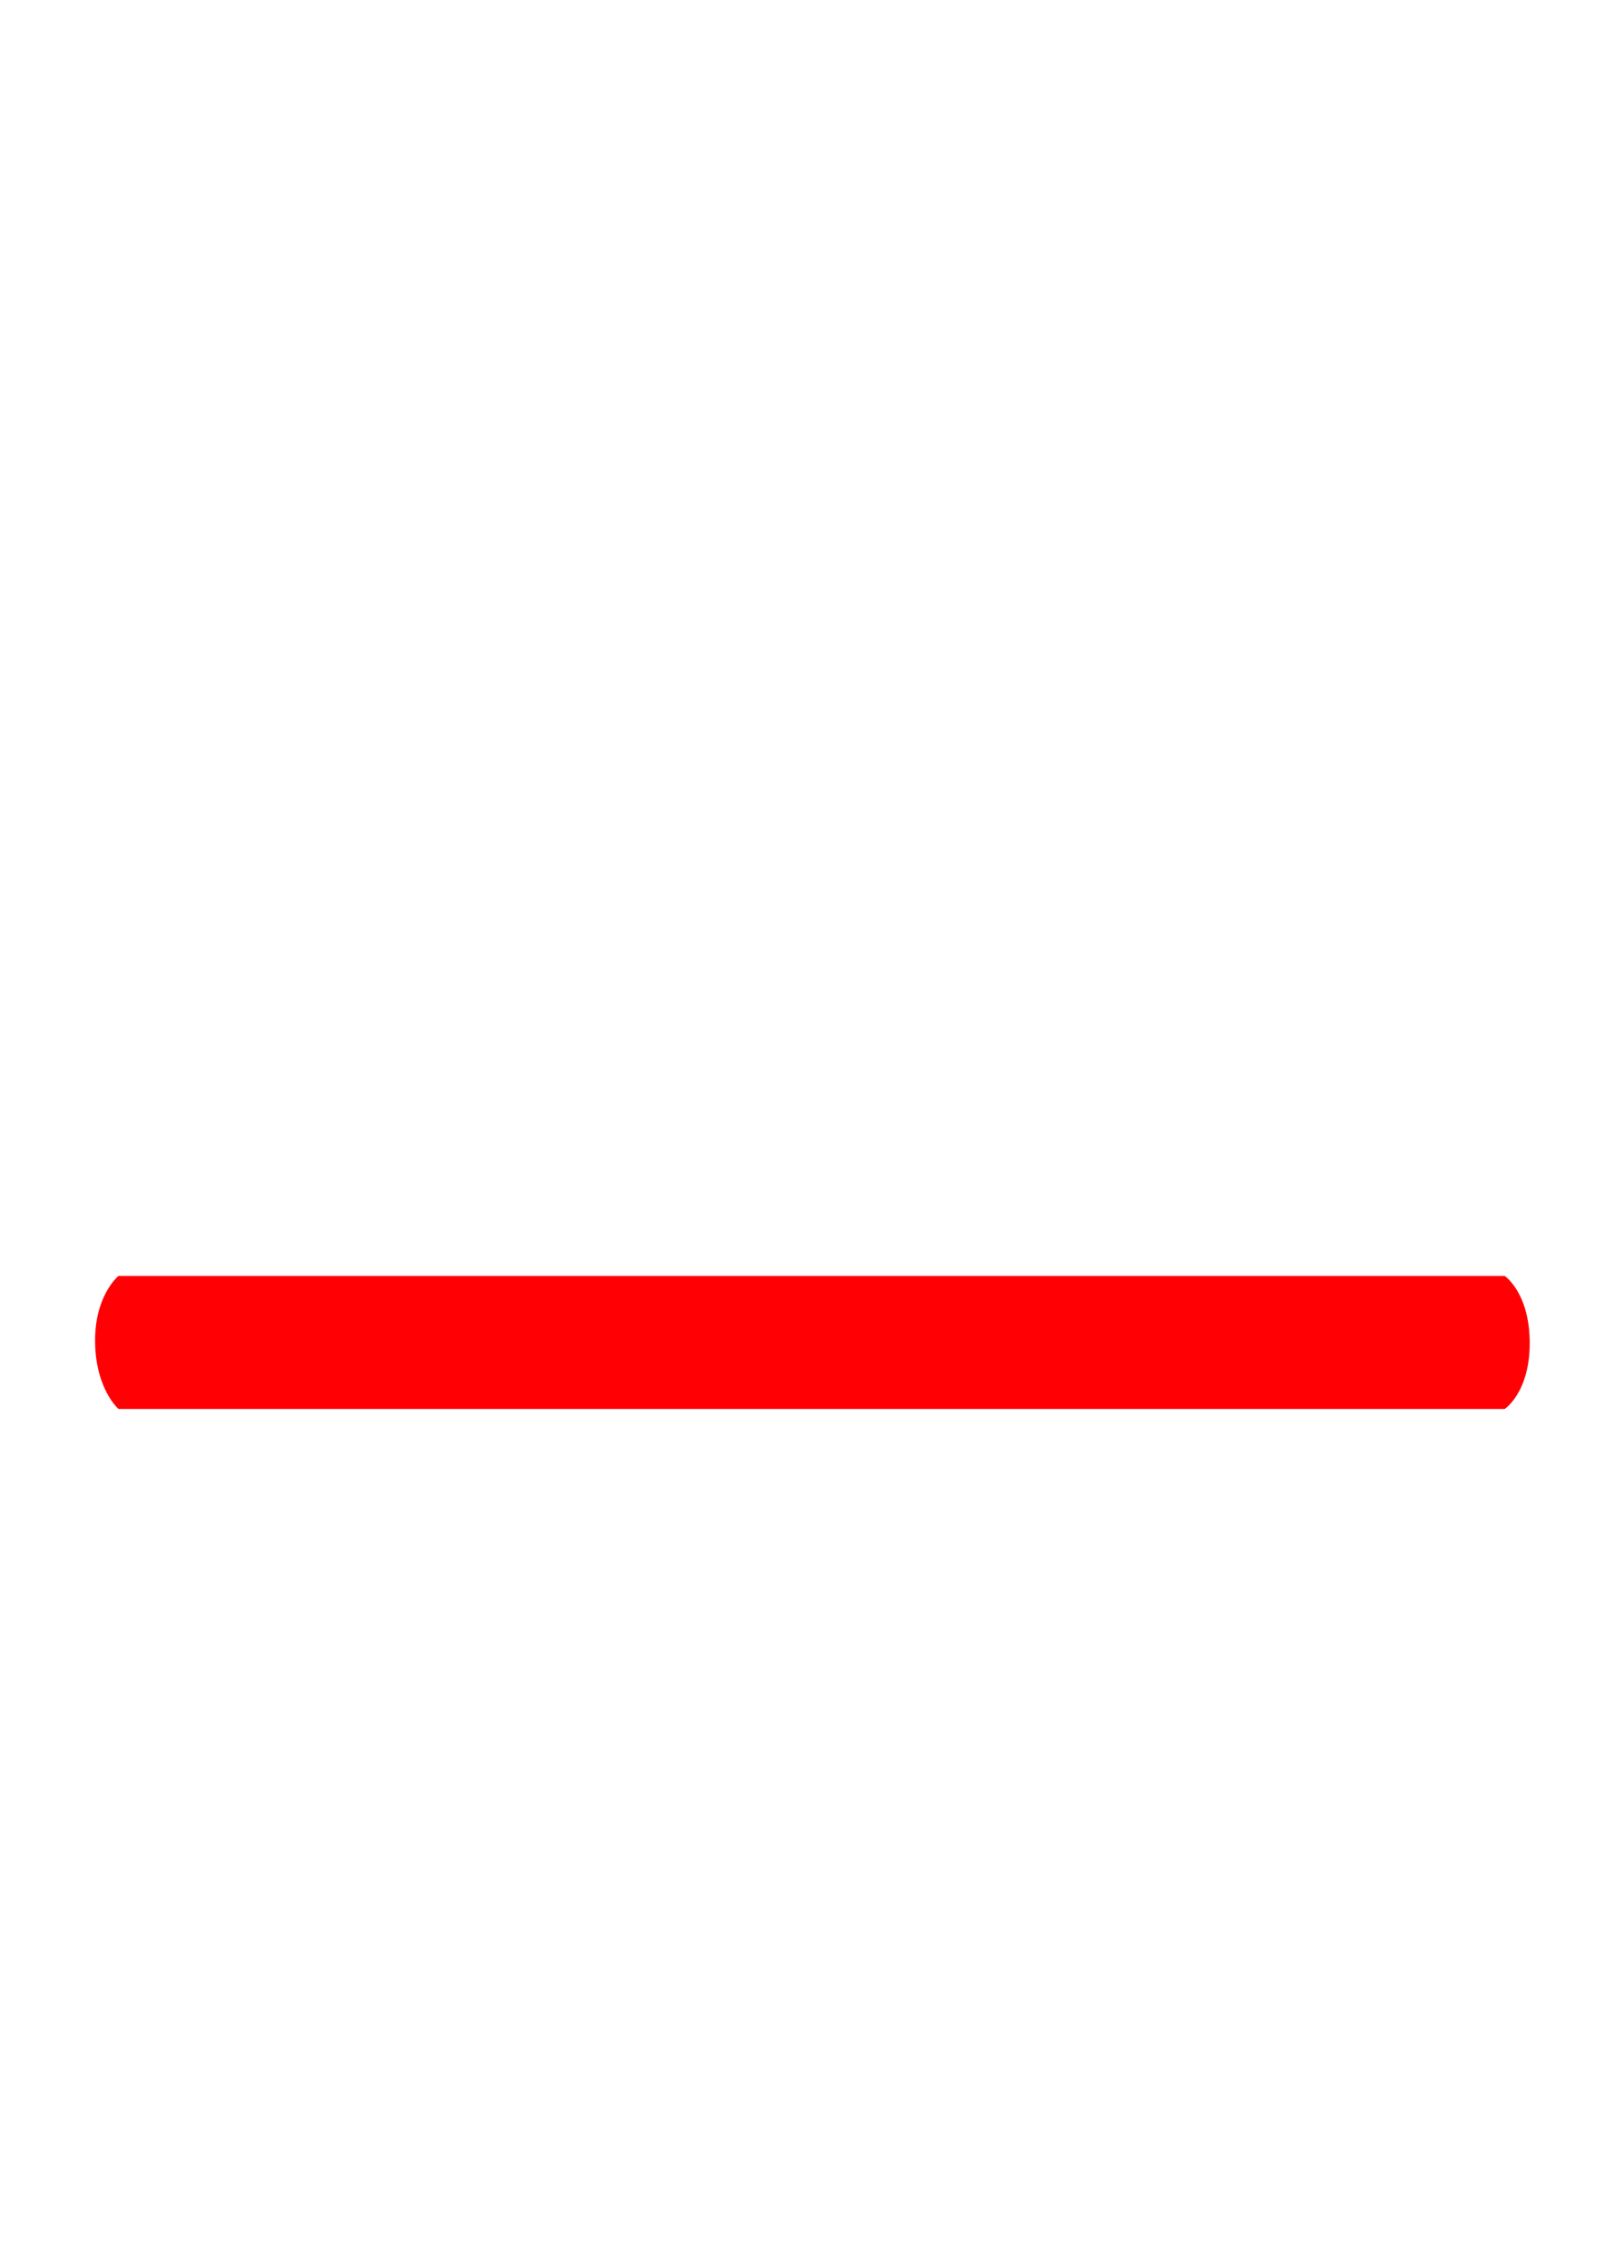 <?xml version="1.0" encoding="UTF-8" standalone="no"?><!DOCTYPE svg PUBLIC "-//W3C//DTD SVG 1.1//EN" "http://www.w3.org/Graphics/SVG/1.1/DTD/svg11.dtd"><svg width="100%" height="100%" viewBox="0 0 2015 2814" version="1.1" xmlns="http://www.w3.org/2000/svg" xmlns:xlink="http://www.w3.org/1999/xlink" xml:space="preserve" xmlns:serif="http://www.serif.com/" style="fill-rule:evenodd;clip-rule:evenodd;stroke-linejoin:round;stroke-miterlimit:2;"><path id="Shape_1_copy" d="M147,1583l1720,0c0,0 30.21,20.25 31,81c0.82,63.1 -31,84 -31,84l-1720,0c0,0 -27.958,-24.19 -29,-82c-1.058,-58.67 29,-83 29,-83Z" style="fill:#ff0004;"/></svg>